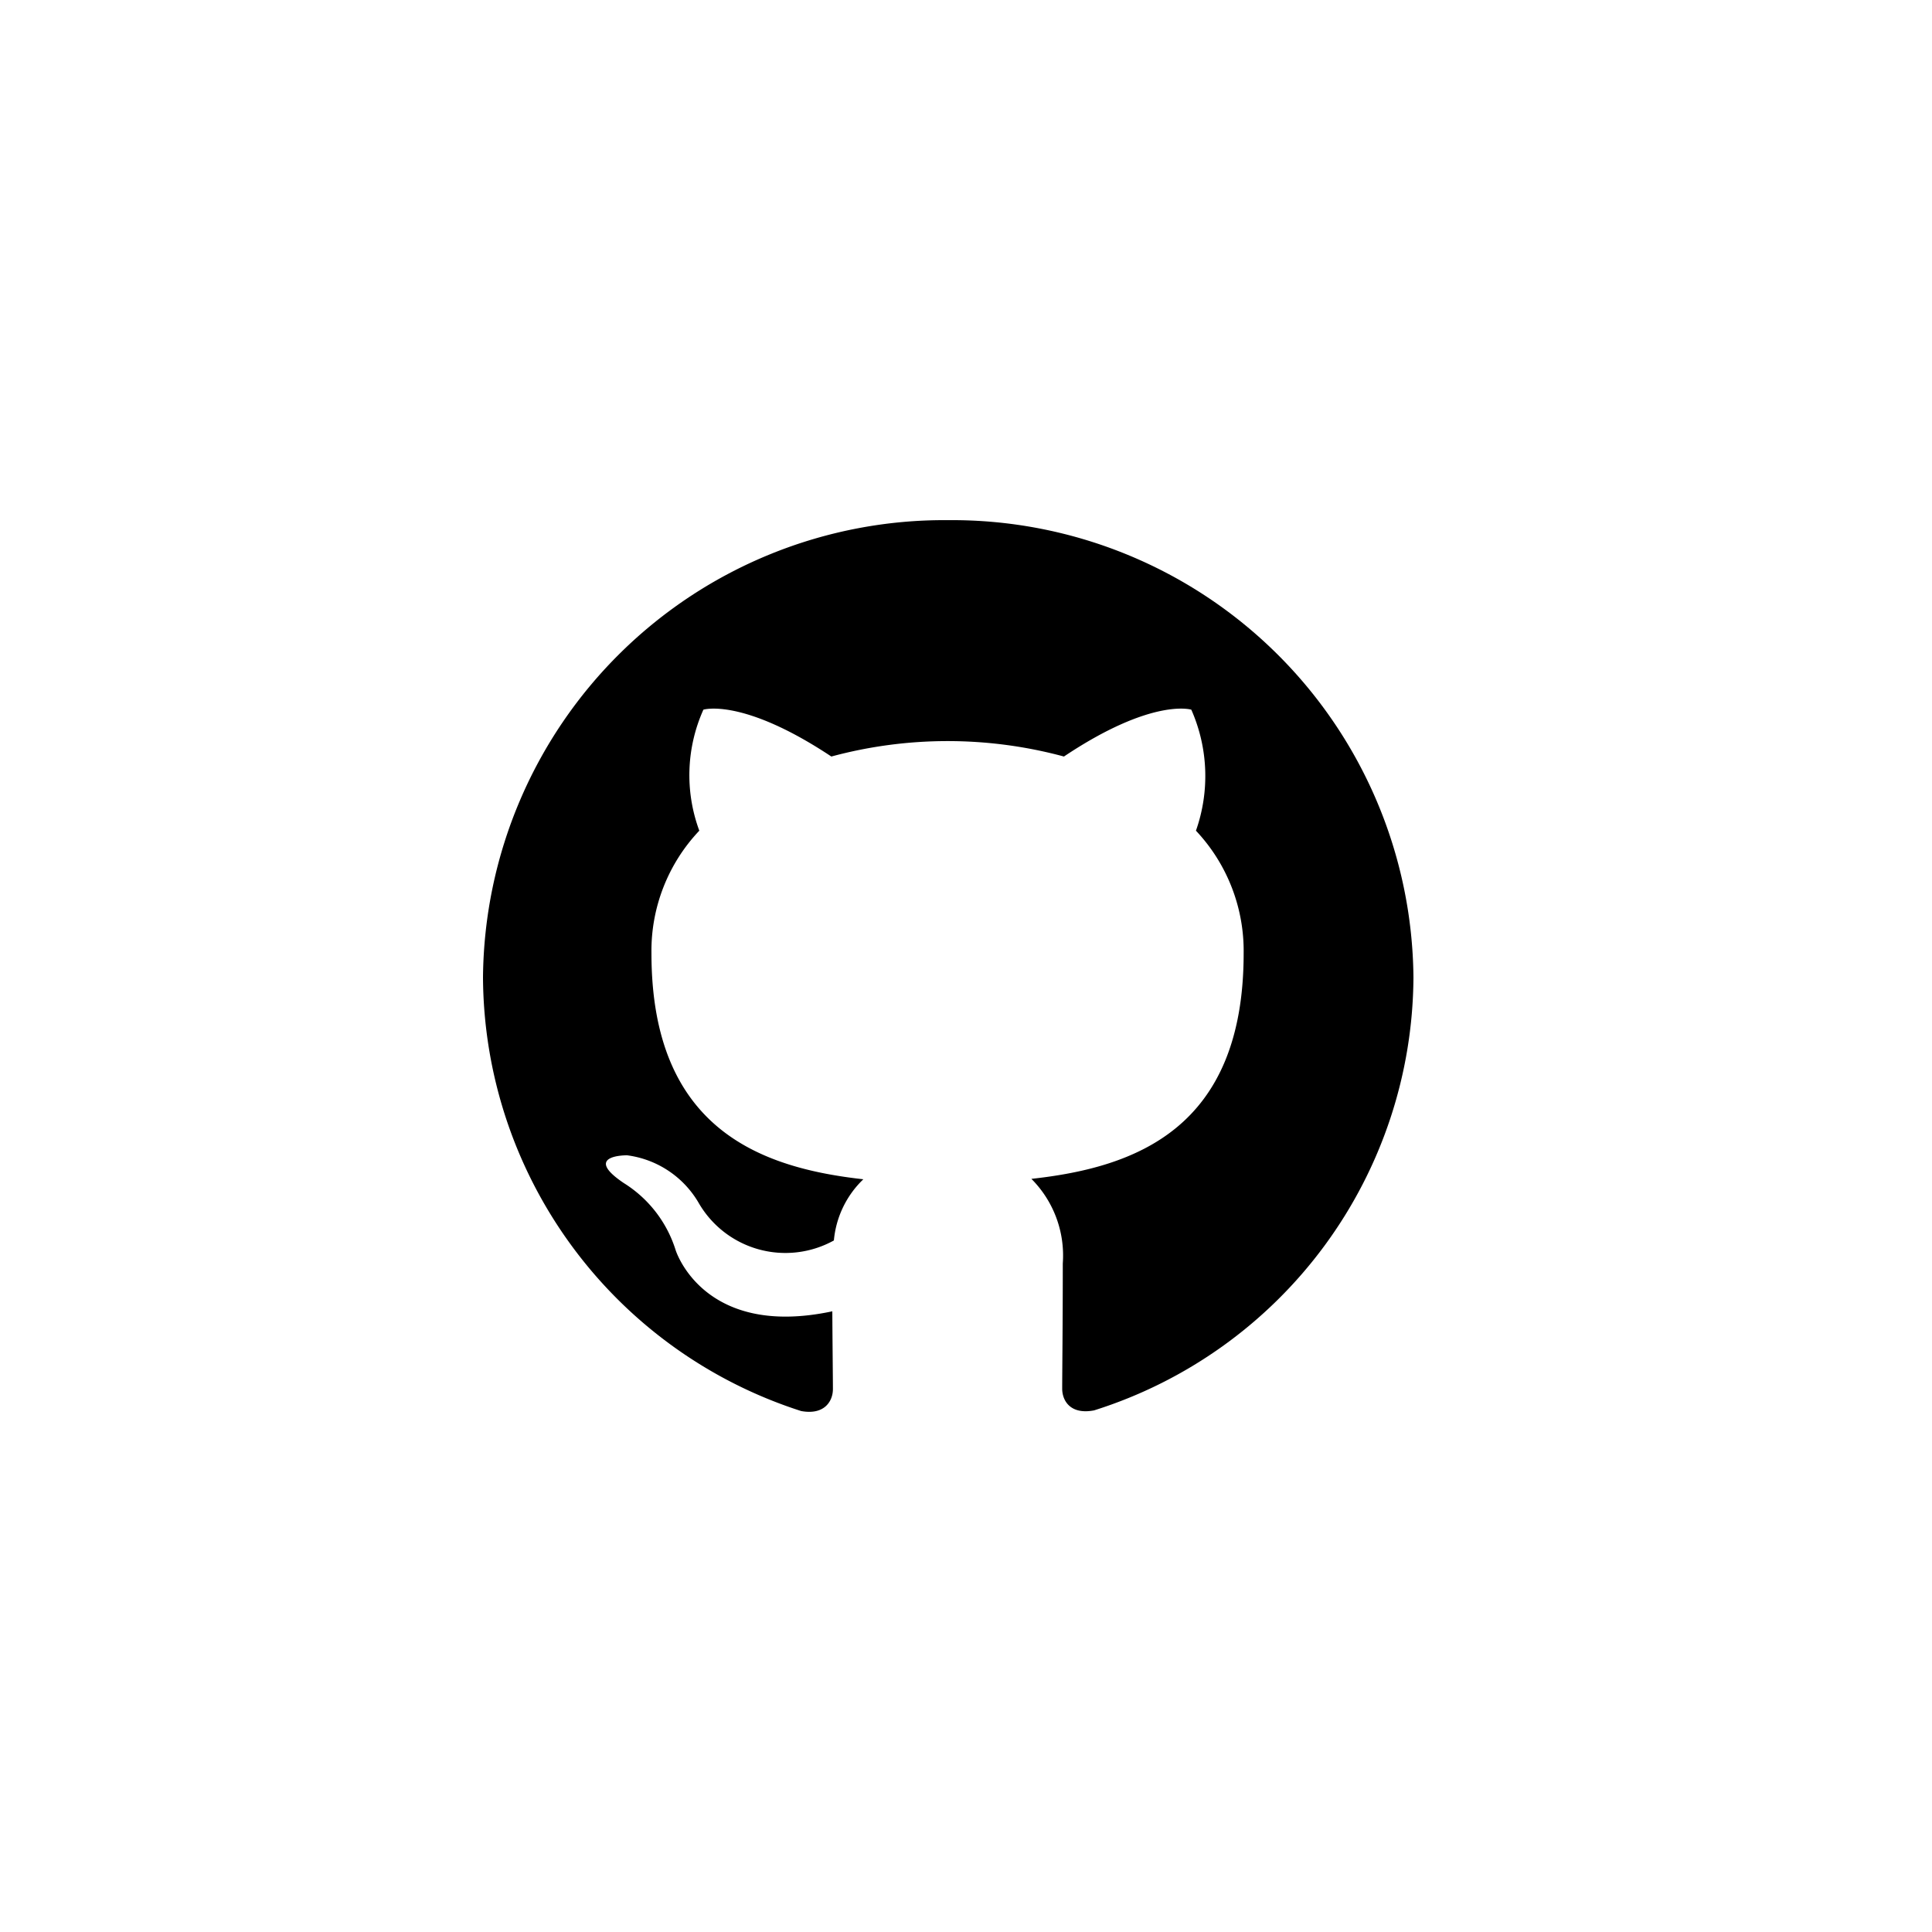<svg xmlns="http://www.w3.org/2000/svg" viewBox="0 0 52 52" fill="none"><g clip-path="url(#a)"><path fill="currentColor" d="M25.522 14A12.414 12.414 0 0 0 13 26.304a12.325 12.325 0 0 0 8.562 11.674c.626.116.856-.264.856-.591 0-.292-.01-1.066-.016-2.093-3.483.742-4.218-1.65-4.218-1.65a3.28 3.28 0 0 0-1.393-1.801c-1.135-.763.088-.748.088-.748a2.62 2.62 0 0 1 1.918 1.268 2.696 2.696 0 0 0 3.647 1.024 2.607 2.607 0 0 1 .793-1.647c-2.78-.308-5.703-1.366-5.703-6.08a4.7 4.7 0 0 1 1.288-3.302 4.305 4.305 0 0 1 .11-3.257s1.049-.33 3.444 1.261c2.05-.554 4.21-.554 6.26 0 2.38-1.591 3.428-1.261 3.428-1.261.455 1.03.5 2.195.125 3.257a4.72 4.72 0 0 1 1.284 3.301c0 4.727-2.927 5.765-5.713 6.07a2.92 2.92 0 0 1 .845 2.277c0 1.647-.016 2.97-.016 3.37 0 .323.22.708.86.584a12.287 12.287 0 0 0 8.594-11.656A12.415 12.415 0 0 0 25.522 14Z"/></g><defs><clipPath id="a"><path fill="currentColor" d="M13 14h25.043v24H13z"/></clipPath></defs></svg>
